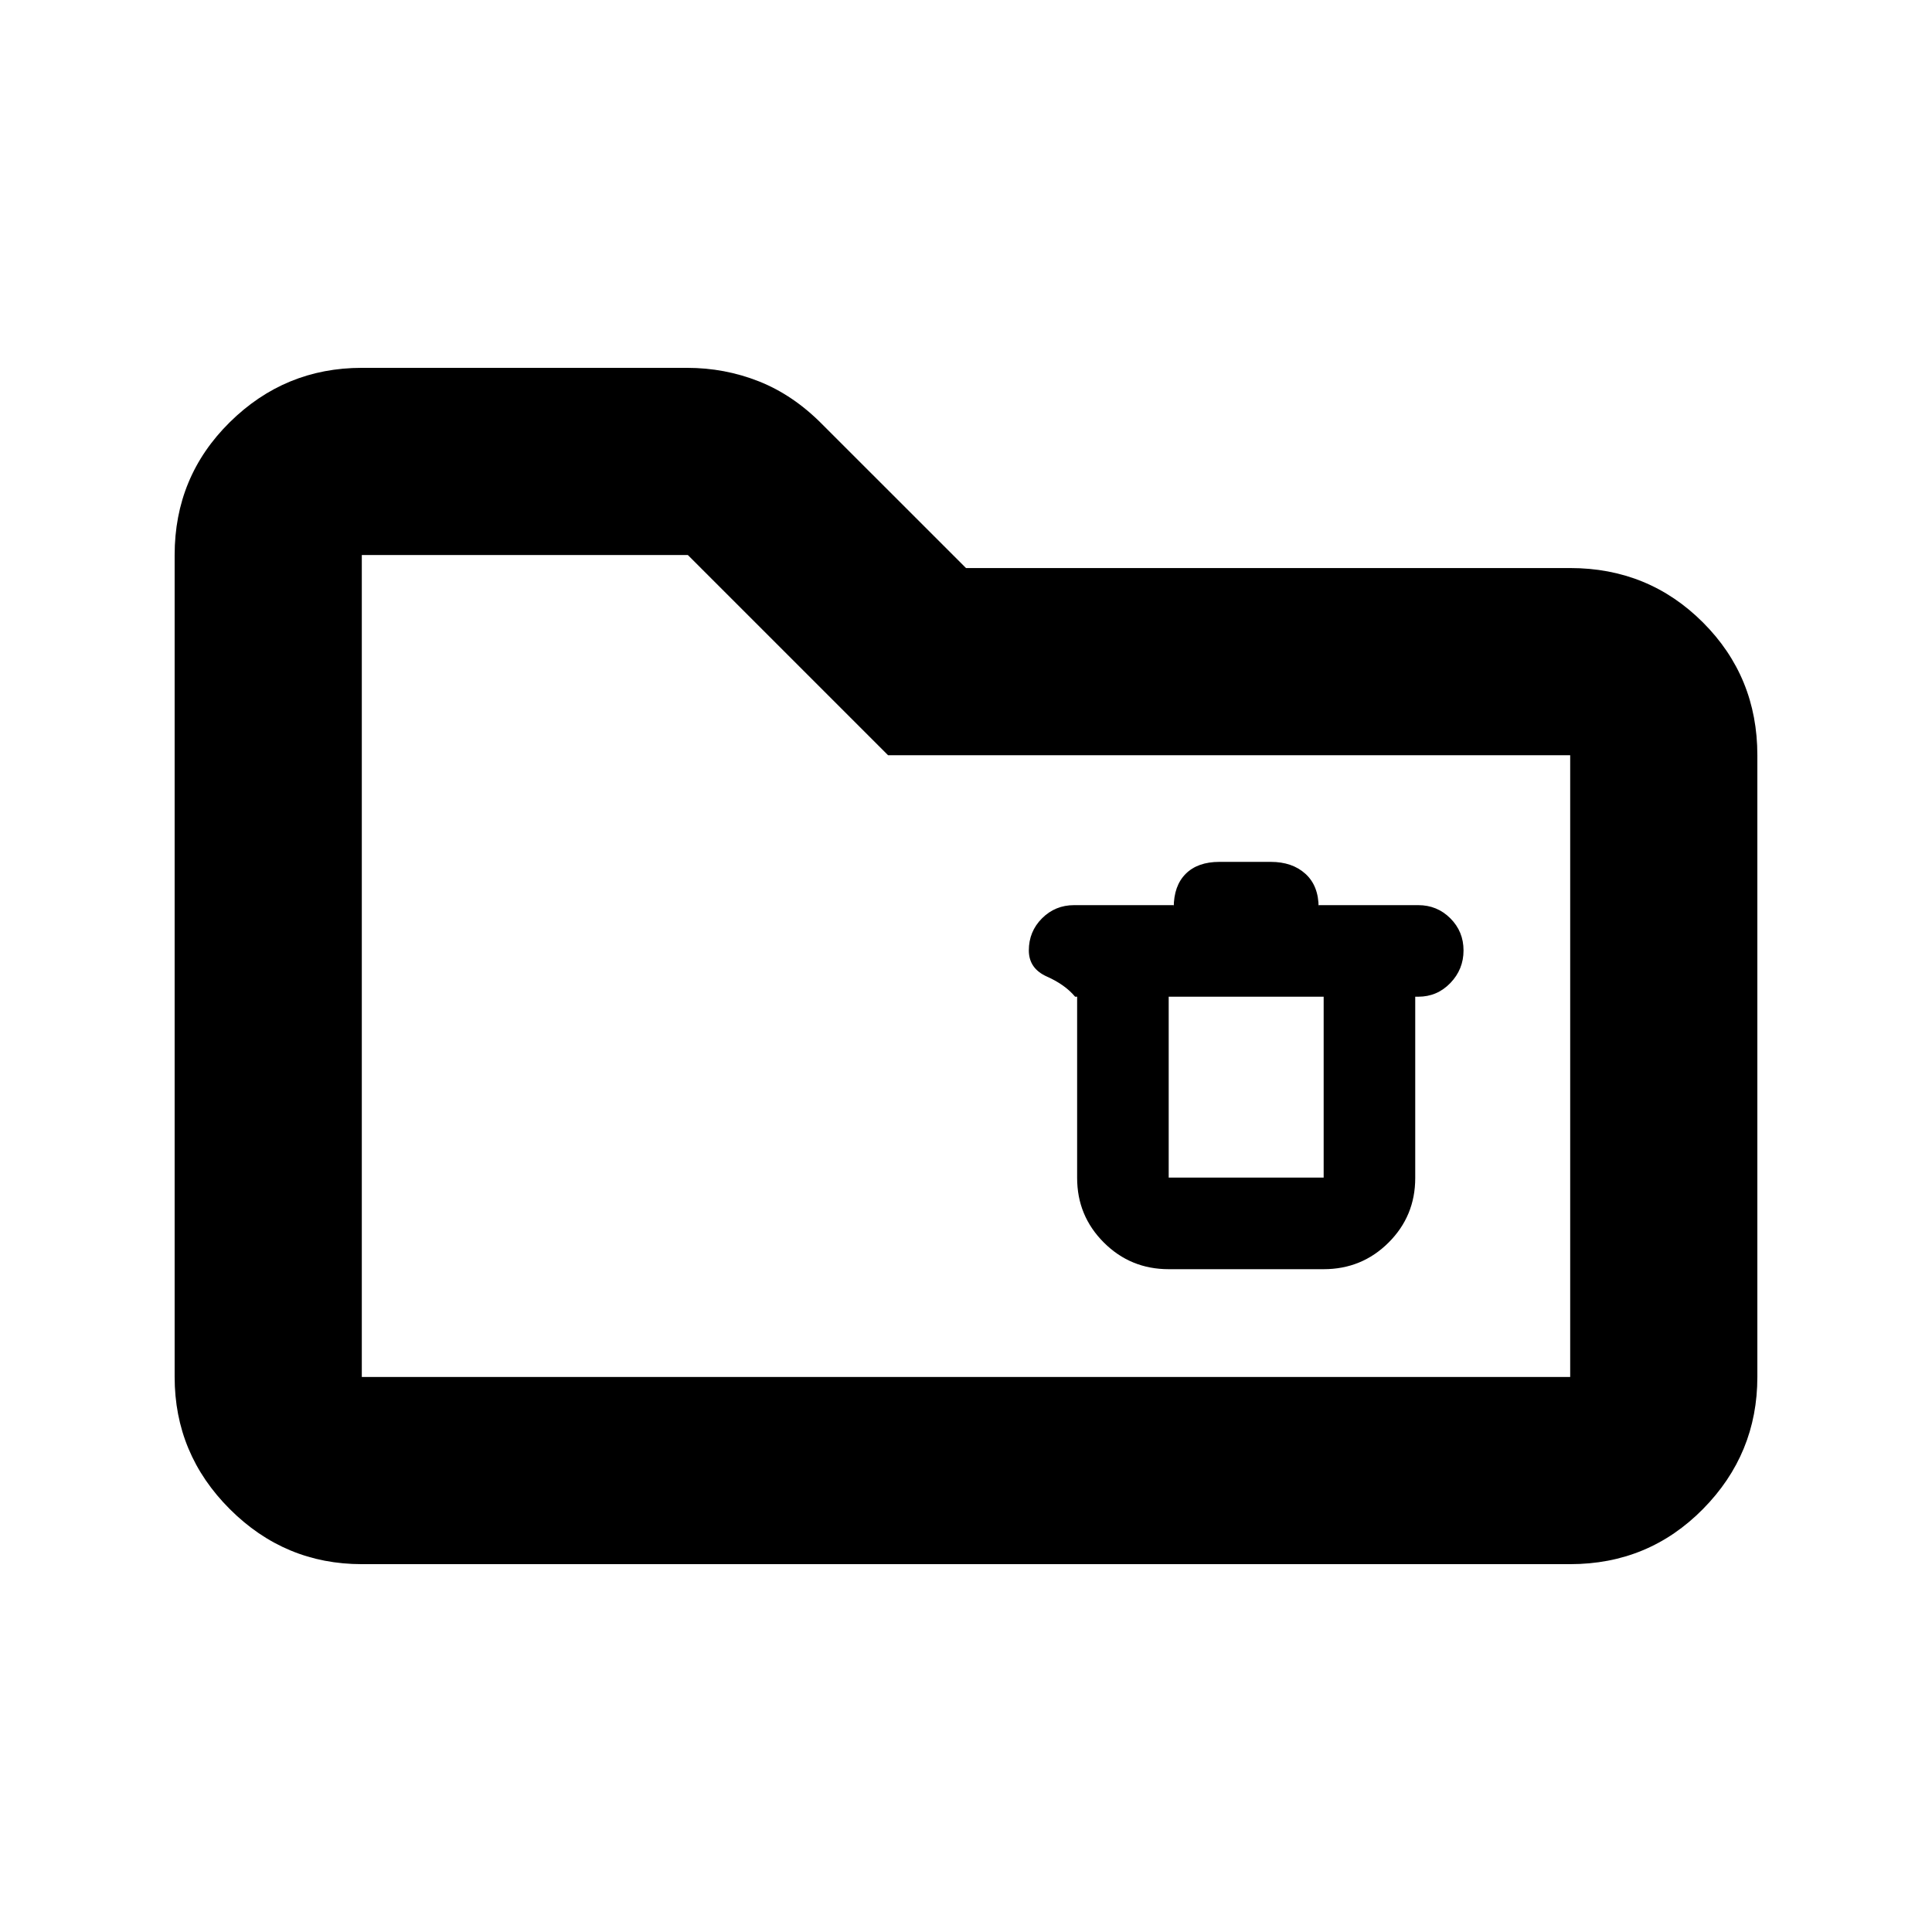 <svg xmlns="http://www.w3.org/2000/svg" height="20" viewBox="0 -960 960 960" width="20"><path d="M179.78-182.78q-38.24 0-65.62-27.38-27.38-27.38-27.38-65.62v-408.44q0-38.94 27.38-65.97t65.62-27.03h161.64q18.72 0 35.68 6.72 16.97 6.72 31.33 21.2L480-677.74h300.22q38.94 0 65.97 27.03t27.03 65.97v308.96q0 38.24-27.03 65.62-27.03 27.38-65.97 27.38H179.78Zm0-93h600.44v-308.96H441.26l-99.48-99.48h-162v408.44Zm0 0v-408.44 408.44Zm400.94-53.57h77q18.96 0 32.23-13.2 13.27-13.21 13.27-32.07v-90.12h1.5q9.4 0 15.95-6.8 6.55-6.8 6.55-16.2 0-9.4-6.55-15.95-6.55-6.55-15.95-6.55h-49.5v1.22q0-10.83-6.54-16.77-6.53-5.95-17.25-5.95h-25.5q-10.82 0-16.77 5.95-5.94 5.94-5.94 16.77v-1.22h-49.5q-9.4 0-15.95 6.55-6.55 6.55-6.55 15.95 0 9 9 13t14 10h1v90.04q0 18.85 13.27 32.1t32.23 13.25Zm0-135.39h77v89.89h-77v-89.89Z"/></svg>